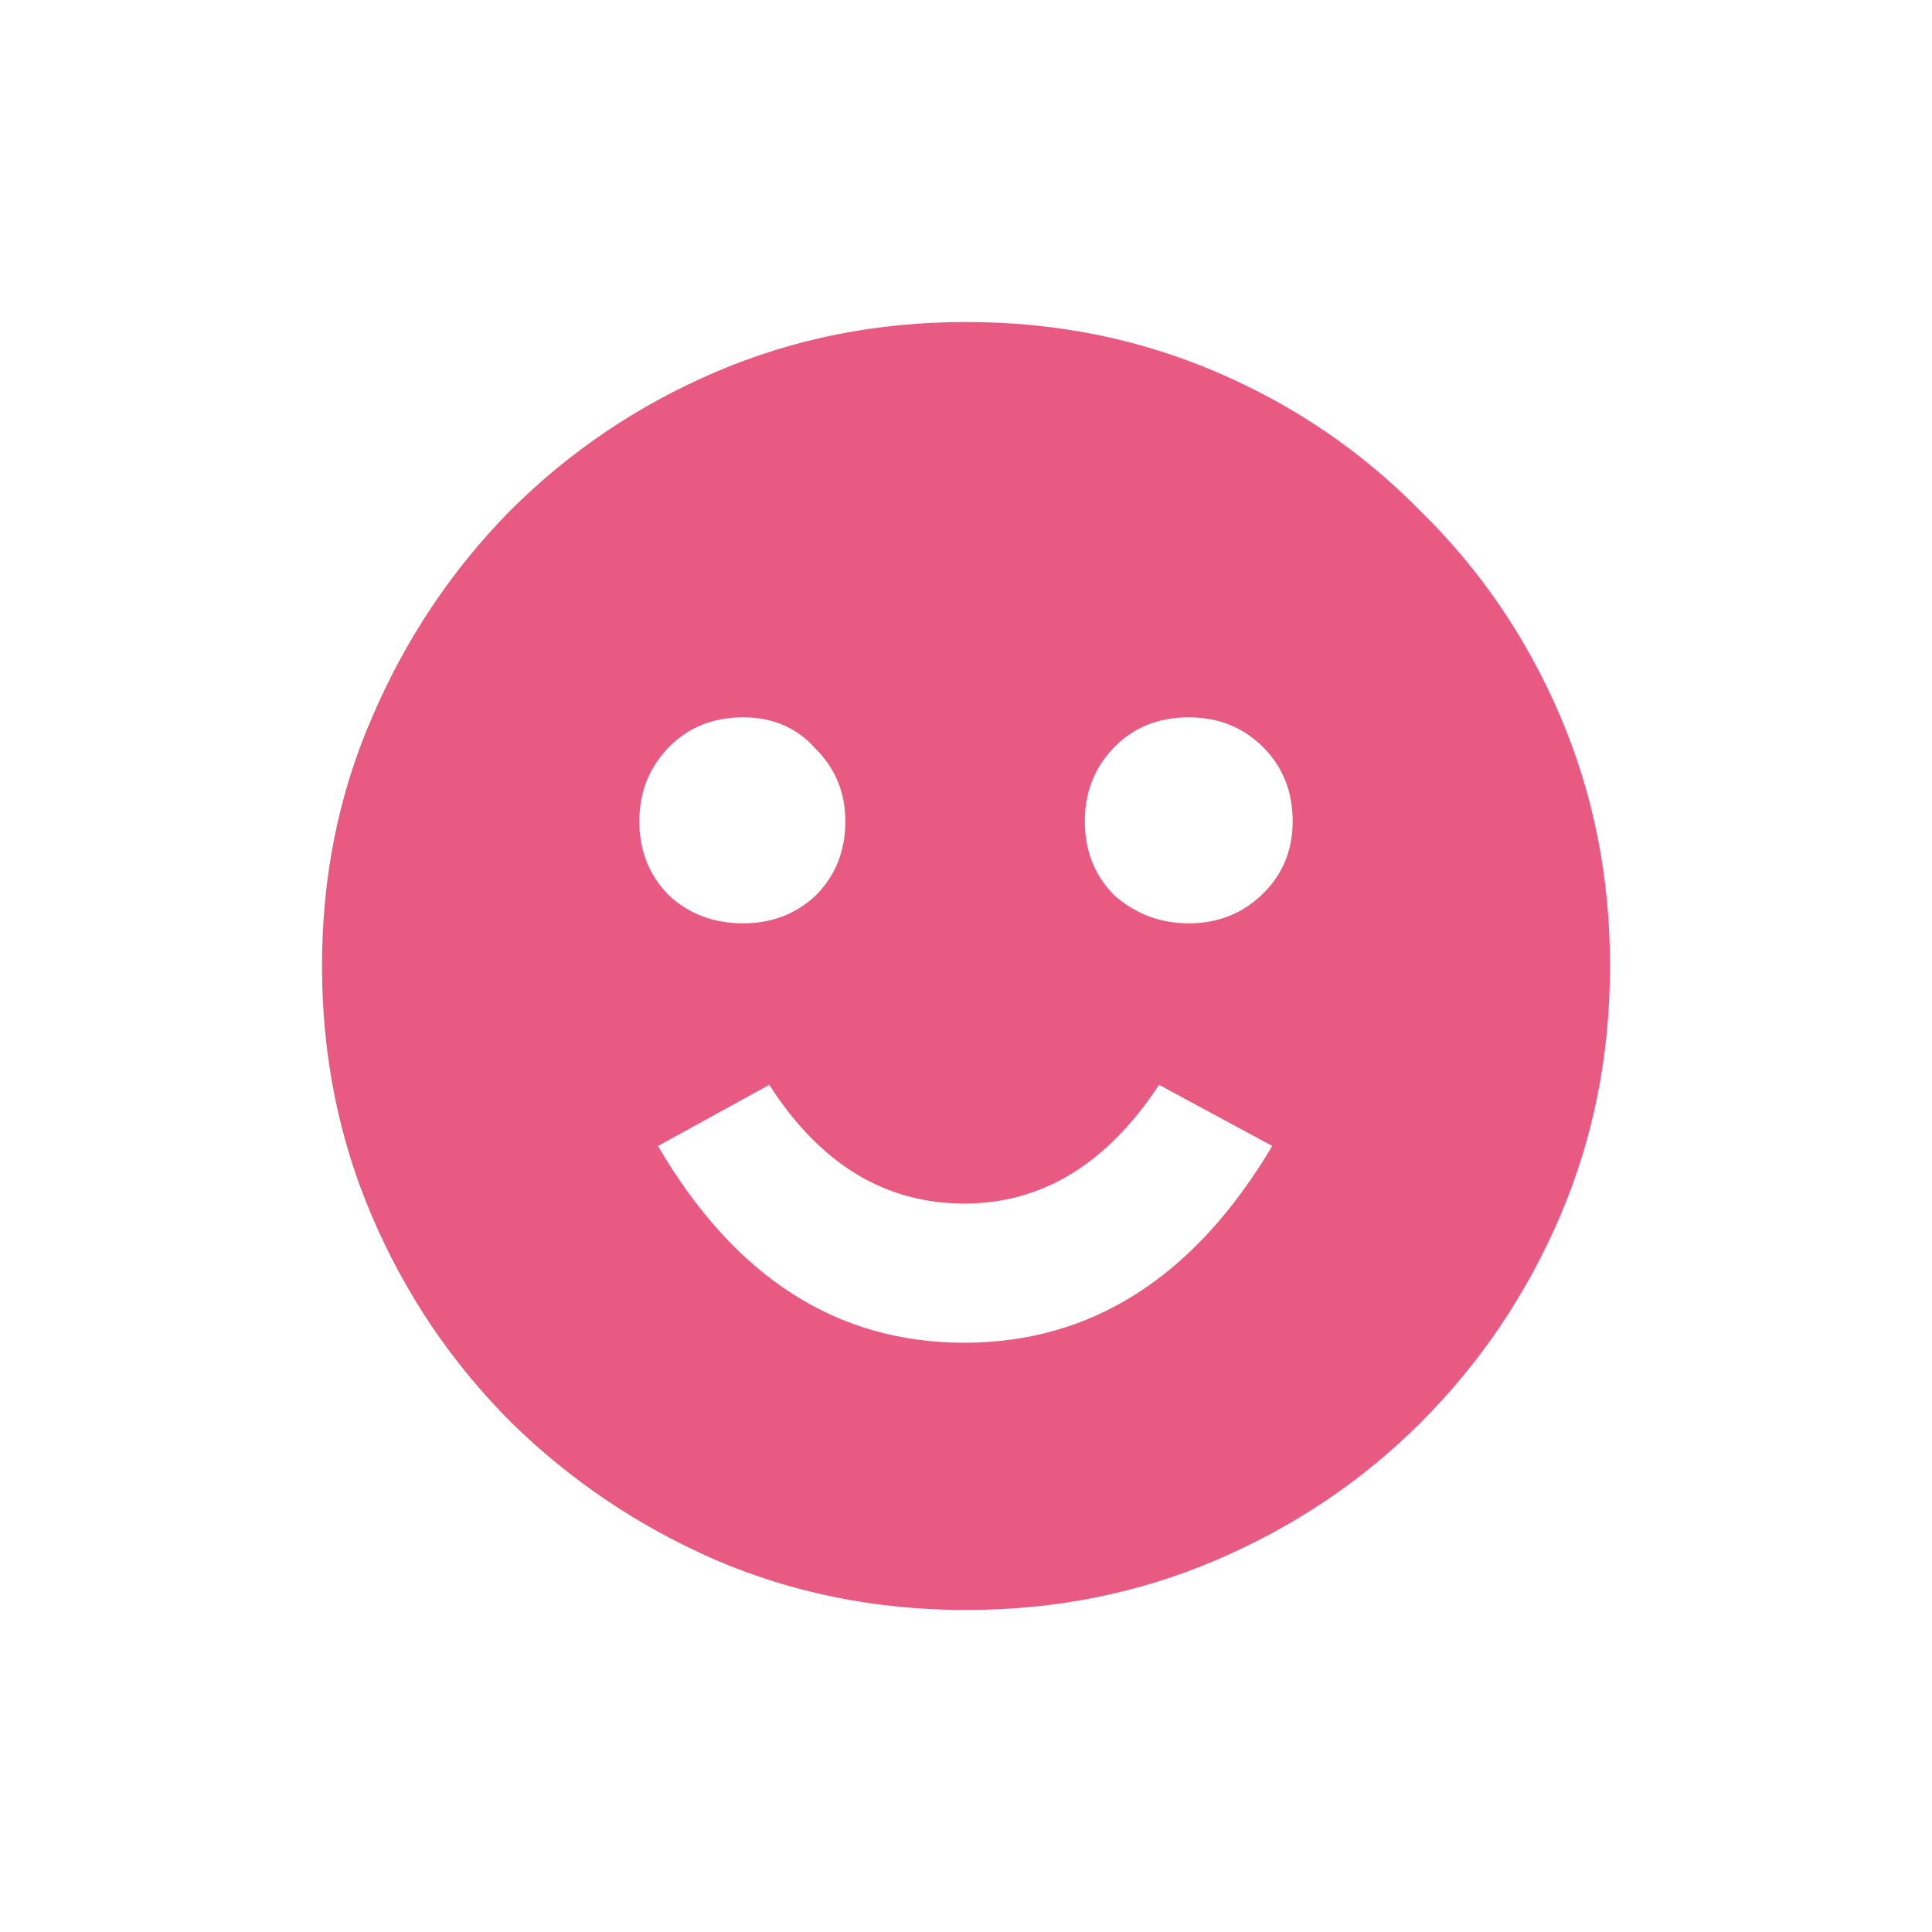 <svg width="24" height="24" viewBox="0 0 24 24" fill="none" xmlns="http://www.w3.org/2000/svg">
<path d="M12 20C10.893 20 9.856 19.793 8.888 19.378C7.935 18.962 7.089 18.394 6.352 17.672C5.614 16.934 5.037 16.081 4.622 15.112C4.207 14.144 4 13.107 4 12C4 10.893 4.207 9.864 4.622 8.911C5.037 7.942 5.606 7.089 6.329 6.352C7.066 5.614 7.919 5.037 8.888 4.622C9.856 4.207 10.893 4 12 4C13.107 4 14.144 4.207 15.112 4.622C16.081 5.037 16.926 5.614 17.648 6.352C18.386 7.074 18.962 7.919 19.378 8.888C19.793 9.856 20 10.893 20 12C20 13.107 19.793 14.144 19.378 15.112C18.962 16.081 18.386 16.934 17.648 17.672C16.926 18.394 16.081 18.962 15.112 19.378C14.144 19.793 13.107 20 12 20ZM9.233 11.47C9.587 11.47 9.887 11.354 10.133 11.124C10.379 10.878 10.501 10.571 10.501 10.202C10.501 9.848 10.379 9.549 10.133 9.303C9.902 9.041 9.602 8.911 9.233 8.911C8.849 8.911 8.534 9.041 8.288 9.303C8.058 9.549 7.942 9.848 7.942 10.202C7.942 10.571 8.065 10.878 8.311 11.124C8.557 11.354 8.865 11.47 9.233 11.47ZM14.767 11.47C15.12 11.47 15.42 11.354 15.666 11.124C15.927 10.878 16.058 10.571 16.058 10.202C16.058 9.833 15.935 9.525 15.689 9.28C15.443 9.034 15.135 8.911 14.767 8.911C14.382 8.911 14.067 9.041 13.821 9.303C13.591 9.549 13.476 9.848 13.476 10.202C13.476 10.571 13.598 10.878 13.844 11.124C14.106 11.354 14.413 11.47 14.767 11.47ZM11.977 16.68C13.56 16.68 14.836 15.866 15.804 14.236L14.398 13.476C13.752 14.459 12.945 14.951 11.977 14.951C10.993 14.951 10.186 14.459 9.556 13.476L8.173 14.236C9.126 15.866 10.394 16.68 11.977 16.68Z" fill="#E85A81"/>
</svg>
